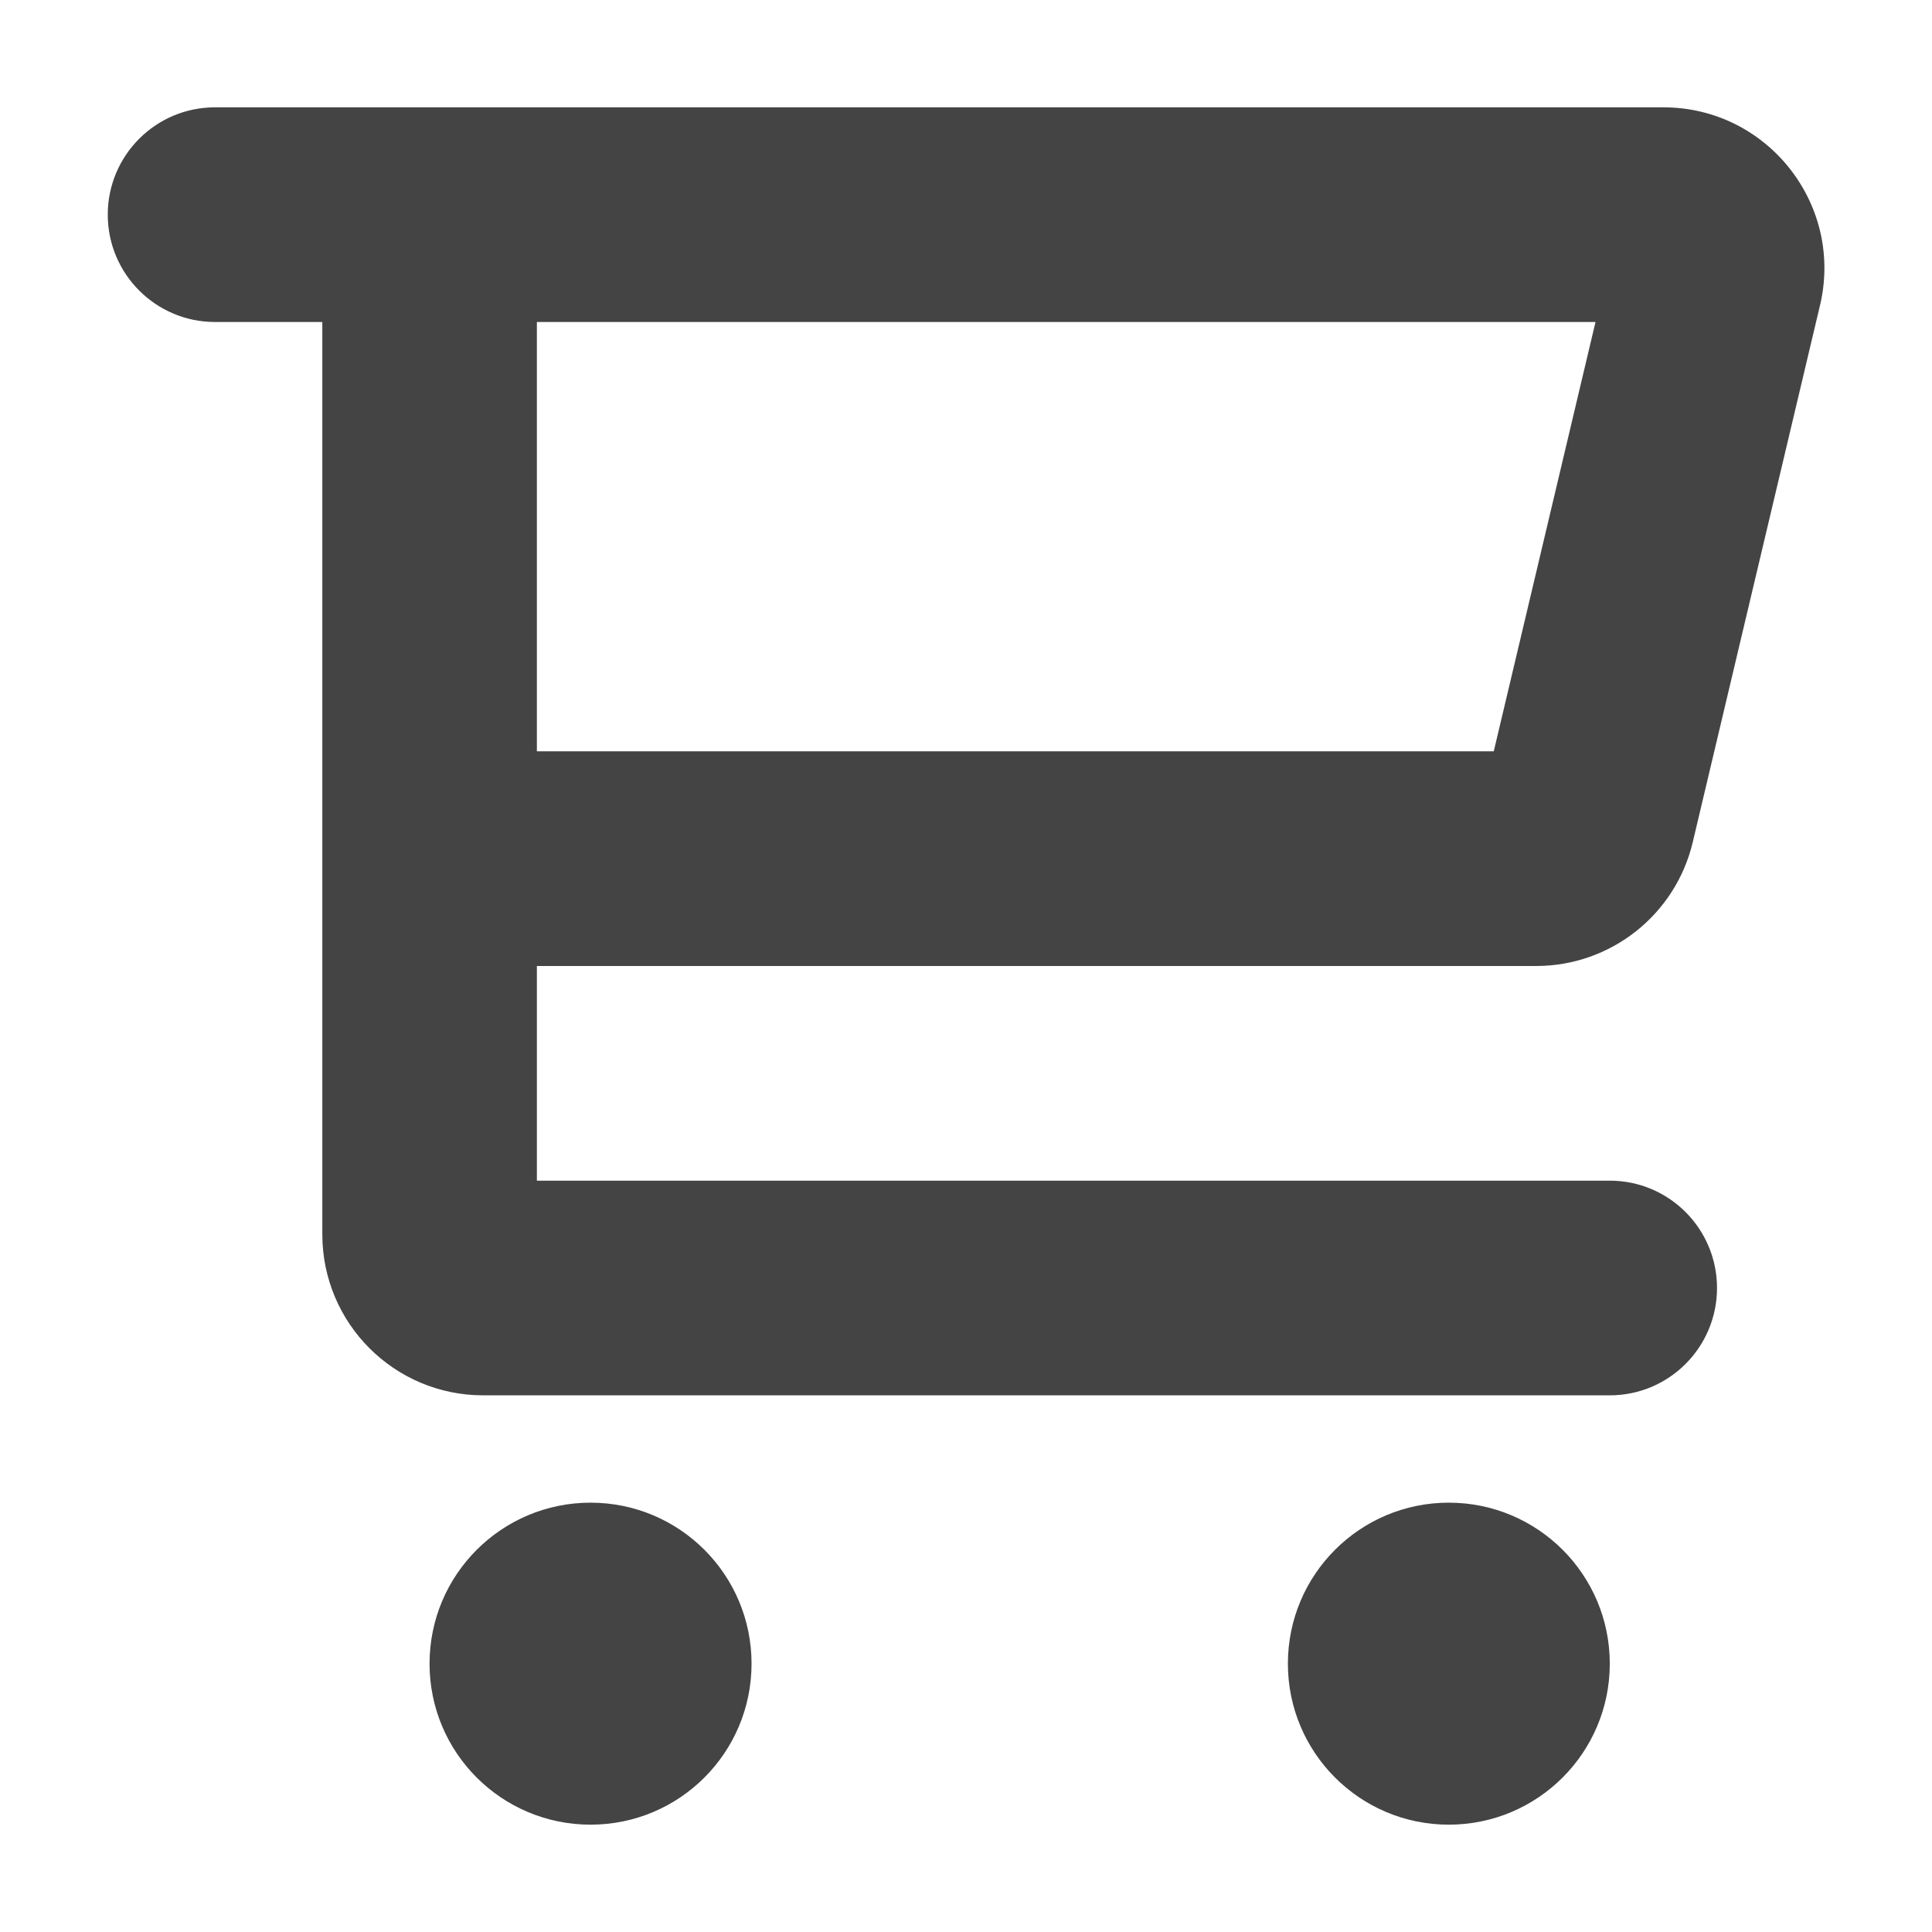 <?xml version="1.0" encoding="utf-8"?>
<!-- Generated by IcoMoon.io -->
<!DOCTYPE svg PUBLIC "-//W3C//DTD SVG 1.1//EN" "http://www.w3.org/Graphics/SVG/1.1/DTD/svg11.dtd">
<svg version="1.1" xmlns="http://www.w3.org/2000/svg" xmlns:xlink="http://www.w3.org/1999/xlink" width="18" height="18" viewBox="0 0 18 18">
<path fill="#444444" d="M14.312 9c0.695 0 1.299-0.478 1.459-1.154l1.181-4.982c0.237-0.947-0.479-1.864-1.455-1.864h-13.494c-0.552 0-0.999 0.448-0.999 1s0.448 1 0.999 1h1v8.5c0 0.829 0.671 1.5 1.499 1.5h10.496c0.552 0 0.999-0.448 0.999-1s-0.447-1-0.999-1h-9.996v-2h9.31zM5.002 3h9.863l-0.948 4h-8.915v-4zM5.502 14c-0.828 0-1.5 0.671-1.5 1.5s0.671 1.5 1.5 1.5 1.5-0.671 1.5-1.5-0.671-1.5-1.5-1.5zM13.498 14c-0.828 0-1.499 0.671-1.499 1.5s0.671 1.5 1.499 1.5 1.5-0.671 1.5-1.5-0.671-1.5-1.5-1.5z"></path>
</svg>
